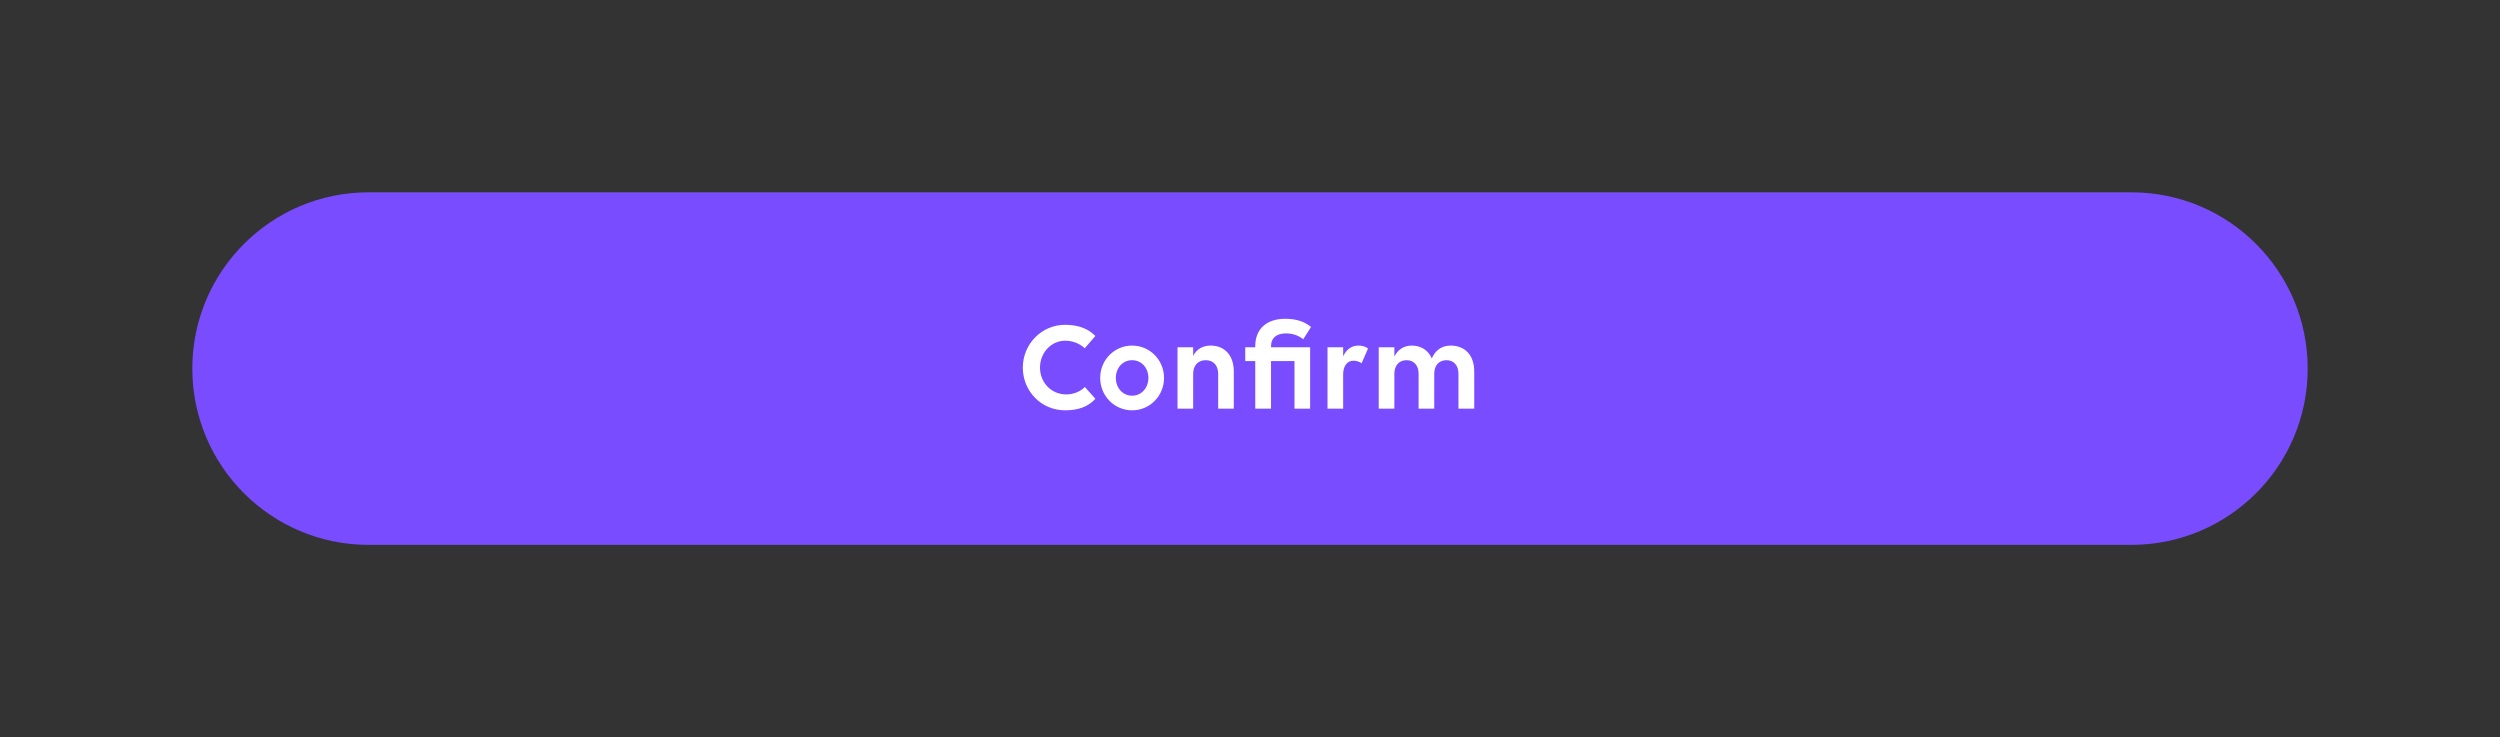 <svg width="312" height="92" viewBox="0 0 312 92" fill="none" xmlns="http://www.w3.org/2000/svg">
<rect x="0" y="0" width="312" height="92" fill="#333333" stroke="none"/>
<path d="M24 46C24 33.85 33.85 24 46 24H266C278.15 24 288 33.85 288 46C288 58.15 278.15 68 266 68H46C33.85 68 24 58.15 24 46Z" fill="#794CFF"/>
<path d="M136.704 41.928L135.376 43.464C134.784 42.92 133.952 42.52 132.928 42.52C131.184 42.52 129.792 44.024 129.792 45.88C129.792 47.72 131.184 49.224 133.056 49.224C133.936 49.224 134.816 48.888 135.392 48.296L136.704 49.768C135.808 50.76 134.576 51.208 132.928 51.208C129.936 51.208 127.648 48.808 127.648 45.88C127.648 42.92 130.016 40.536 132.912 40.536C134.64 40.536 135.856 41.064 136.704 41.928ZM141.287 51.208C139.063 51.208 137.303 49.4 137.303 47.16C137.303 44.936 139.063 43.128 141.287 43.128C143.511 43.128 145.271 44.936 145.271 47.16C145.271 49.4 143.511 51.208 141.287 51.208ZM141.287 49.384C142.471 49.384 143.319 48.392 143.319 47.16C143.319 45.928 142.471 44.952 141.287 44.952C140.103 44.952 139.255 45.928 139.255 47.16C139.255 48.392 140.103 49.384 141.287 49.384ZM146.955 51V43.336H148.907V44.424C149.307 43.608 150.075 43.128 151.083 43.128C152.843 43.128 153.979 44.36 153.979 46.36V51H152.027V46.648C152.027 45.608 151.435 44.952 150.475 44.952C149.515 44.952 148.907 45.608 148.907 46.648V51H146.955ZM155.408 45.064V43.336H156.656V43.192C156.656 41.08 158.048 39.784 160.4 39.784C161.888 39.784 162.896 40.2 163.616 40.808L162.64 42.344C162.144 41.896 161.312 41.608 160.512 41.608C159.328 41.608 158.624 42.136 158.624 43.24V43.336H163.504V51H161.552V45.064H158.624V51H156.656V45.064H155.408ZM165.674 51V43.336H167.626V44.472C167.994 43.656 168.65 43.128 169.514 43.128C170.026 43.128 170.442 43.256 170.73 43.496L169.93 45.336C169.674 45.144 169.29 45.016 168.906 45.016C168.138 45.016 167.626 45.672 167.626 46.712V51H165.674ZM174.017 51H172.065V43.336H174.017V44.504C174.417 43.672 175.169 43.128 176.177 43.128C177.345 43.128 178.241 43.704 178.689 44.728C179.089 43.816 179.825 43.128 181.041 43.128C182.817 43.128 183.985 44.312 183.985 46.36V51H182.017V46.648C182.017 45.608 181.441 44.952 180.513 44.952C179.585 44.952 178.993 45.608 178.993 46.648V51H177.041V46.648C177.041 45.608 176.465 44.952 175.537 44.952C174.609 44.952 174.017 45.608 174.017 46.648V51Z" fill="white"/>
</svg>
